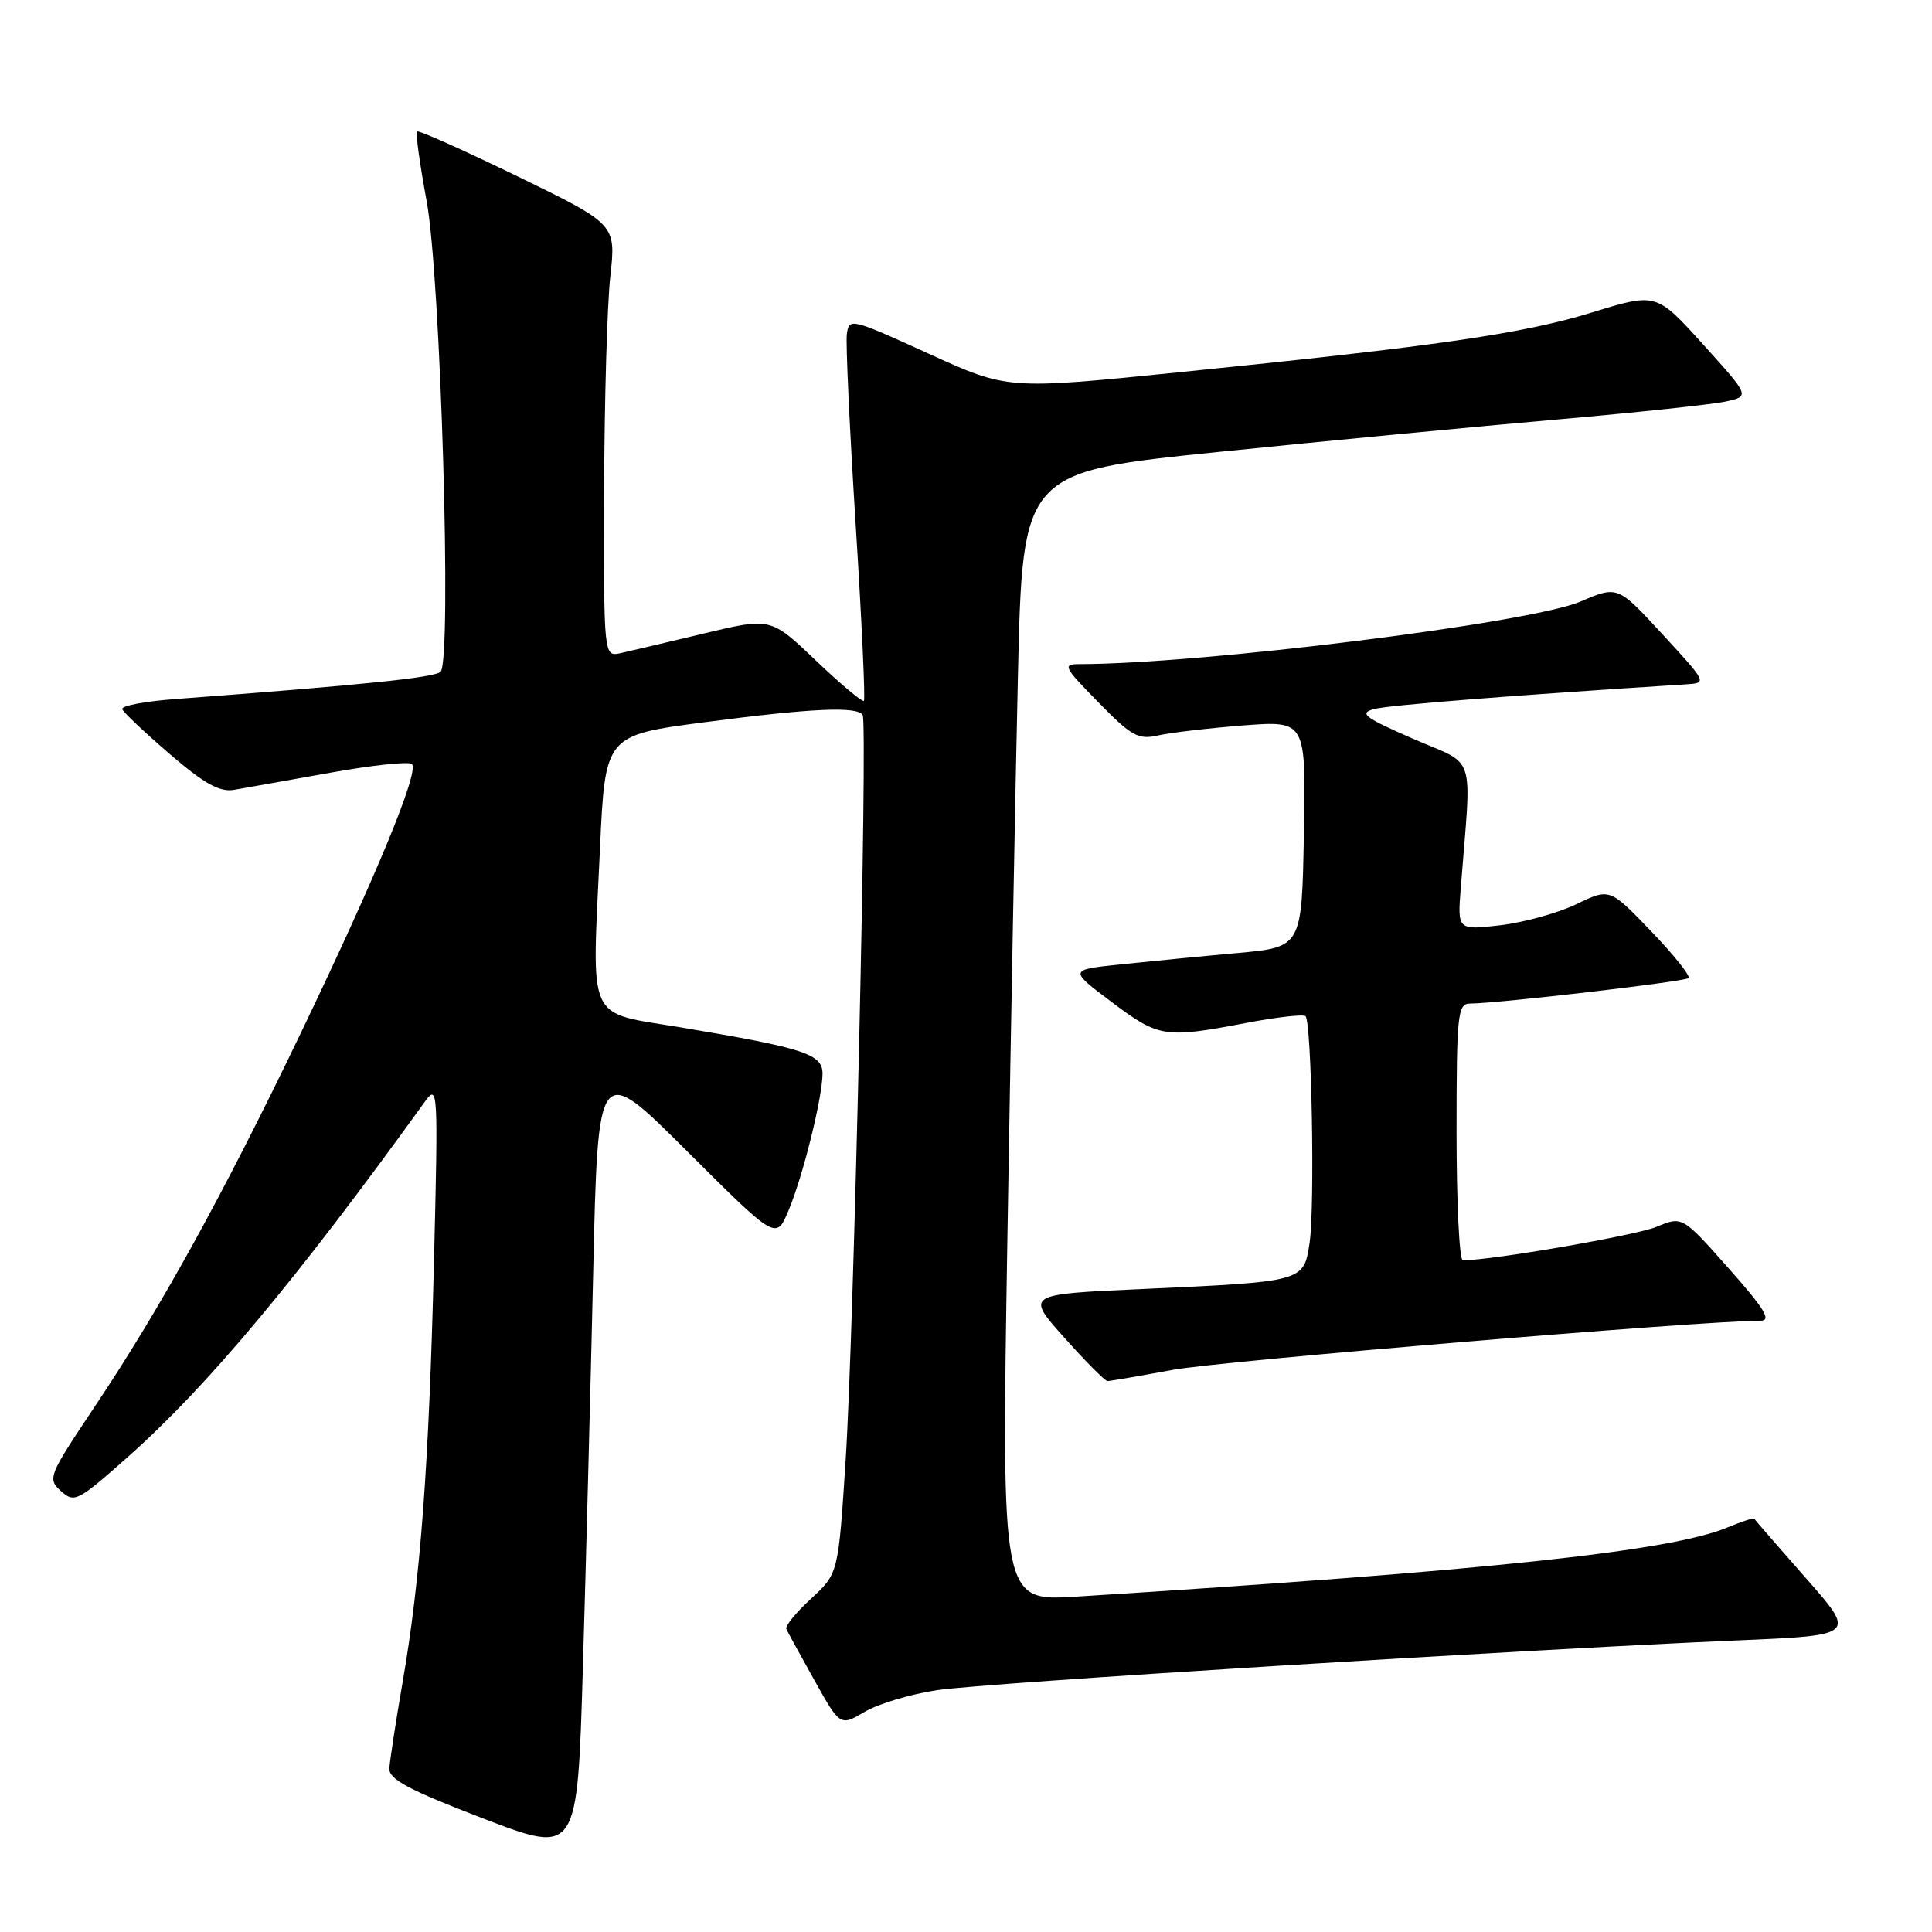 <?xml version="1.0" encoding="UTF-8" standalone="no"?>
<!DOCTYPE svg PUBLIC "-//W3C//DTD SVG 1.1//EN" "http://www.w3.org/Graphics/SVG/1.1/DTD/svg11.dtd" >
<svg xmlns="http://www.w3.org/2000/svg" xmlns:xlink="http://www.w3.org/1999/xlink" version="1.1" viewBox="0 0 256 256">
 <g >
 <path fill="currentColor"
d=" M 78.60 168.63 C 79.23 140.76 79.23 140.76 91.04 152.54 C 102.84 164.31 102.84 164.31 104.48 160.41 C 106.39 155.87 108.96 145.50 108.99 142.29 C 109.00 139.67 106.67 138.90 90.37 136.16 C 77.52 134.01 78.42 135.97 79.50 112.47 C 80.19 97.43 80.19 97.43 93.35 95.70 C 107.50 93.84 113.63 93.56 114.31 94.75 C 114.98 95.94 113.13 176.91 112.05 193.50 C 111.08 208.50 111.08 208.50 107.48 211.82 C 105.50 213.64 104.02 215.45 104.19 215.84 C 104.36 216.22 106.03 219.28 107.91 222.64 C 111.32 228.74 111.32 228.74 114.59 226.82 C 116.38 225.76 120.70 224.47 124.18 223.95 C 130.59 222.99 201.39 218.60 230.23 217.36 C 245.97 216.69 245.97 216.69 239.28 209.10 C 235.60 204.92 232.53 201.38 232.45 201.24 C 232.37 201.09 230.78 201.61 228.90 202.39 C 221.32 205.56 196.92 208.15 142.60 211.56 C 132.70 212.18 132.70 212.18 133.48 164.34 C 133.91 138.03 134.54 104.36 134.88 89.52 C 135.50 62.54 135.50 62.54 161.50 59.88 C 175.80 58.42 196.05 56.48 206.50 55.57 C 216.95 54.65 226.93 53.59 228.68 53.20 C 231.87 52.50 231.87 52.50 225.67 45.64 C 219.47 38.78 219.47 38.78 210.99 41.39 C 201.75 44.23 190.48 45.86 156.00 49.35 C 133.50 51.63 133.50 51.63 123.00 46.84 C 112.78 42.18 112.49 42.11 112.21 44.27 C 112.05 45.50 112.58 56.85 113.38 69.50 C 114.18 82.14 114.67 92.66 114.47 92.86 C 114.27 93.07 111.41 90.67 108.11 87.53 C 102.13 81.82 102.13 81.82 93.31 83.93 C 88.47 85.09 83.49 86.26 82.25 86.54 C 80.00 87.04 80.00 87.04 80.05 65.27 C 80.08 53.30 80.45 40.40 80.87 36.61 C 81.63 29.72 81.63 29.72 68.62 23.39 C 61.46 19.91 55.45 17.22 55.25 17.42 C 55.05 17.61 55.63 21.76 56.53 26.64 C 58.39 36.66 59.90 87.51 58.38 89.01 C 57.60 89.78 48.45 90.73 23.20 92.63 C 19.18 92.93 16.03 93.53 16.20 93.97 C 16.36 94.40 19.20 97.08 22.50 99.92 C 27.07 103.85 29.10 104.98 31.00 104.66 C 32.38 104.42 38.09 103.41 43.70 102.40 C 49.31 101.39 54.21 100.87 54.58 101.24 C 55.58 102.24 49.87 116.05 39.81 136.98 C 29.46 158.51 21.27 173.35 12.49 186.48 C 6.42 195.56 6.27 195.93 8.07 197.57 C 9.85 199.18 10.27 198.96 16.92 193.07 C 27.44 183.75 39.29 169.57 56.29 145.99 C 58.03 143.58 58.07 144.23 57.50 167.26 C 56.84 194.18 55.72 209.24 53.33 223.00 C 52.43 228.22 51.65 233.32 51.59 234.33 C 51.52 235.76 54.15 237.17 64.00 240.95 C 76.50 245.74 76.50 245.74 77.23 221.12 C 77.63 207.58 78.25 183.96 78.60 168.63 Z  M 155.42 181.51 C 161.87 180.33 225.56 175.00 233.29 175.00 C 234.77 175.00 233.81 173.42 229.06 168.07 C 222.92 161.14 222.92 161.14 219.50 162.56 C 216.80 163.69 197.65 167.00 193.83 167.00 C 193.37 167.00 193.00 159.35 193.00 150.00 C 193.00 134.48 193.15 133.00 194.75 132.98 C 198.72 132.94 223.26 130.07 223.74 129.60 C 224.02 129.31 221.78 126.52 218.77 123.38 C 213.29 117.68 213.29 117.68 208.90 119.80 C 206.48 120.97 201.94 122.23 198.81 122.60 C 193.12 123.26 193.12 123.26 193.56 117.63 C 195.00 99.28 195.73 101.59 187.26 97.90 C 180.75 95.06 180.03 94.50 182.09 93.95 C 184.03 93.43 200.54 92.13 223.37 90.68 C 226.23 90.50 226.23 90.50 220.29 84.05 C 214.35 77.60 214.35 77.60 209.42 79.71 C 202.75 82.56 159.33 87.98 143.04 88.00 C 140.75 88.00 140.93 88.36 145.54 93.06 C 149.95 97.57 150.83 98.05 153.50 97.44 C 155.15 97.07 160.22 96.48 164.77 96.12 C 173.05 95.49 173.05 95.49 172.77 110.49 C 172.50 125.50 172.50 125.50 164.00 126.28 C 159.32 126.70 152.38 127.38 148.56 127.78 C 141.62 128.50 141.62 128.50 147.27 132.75 C 153.55 137.48 154.34 137.60 164.99 135.57 C 169.11 134.78 172.71 134.37 172.99 134.65 C 173.80 135.46 174.24 159.91 173.53 164.65 C 172.75 169.86 172.88 169.82 151.20 170.81 C 135.90 171.50 135.90 171.50 141.03 177.25 C 143.85 180.41 146.43 183.00 146.75 183.00 C 147.08 183.00 150.98 182.33 155.42 181.51 Z "/>
</g>
</svg>
